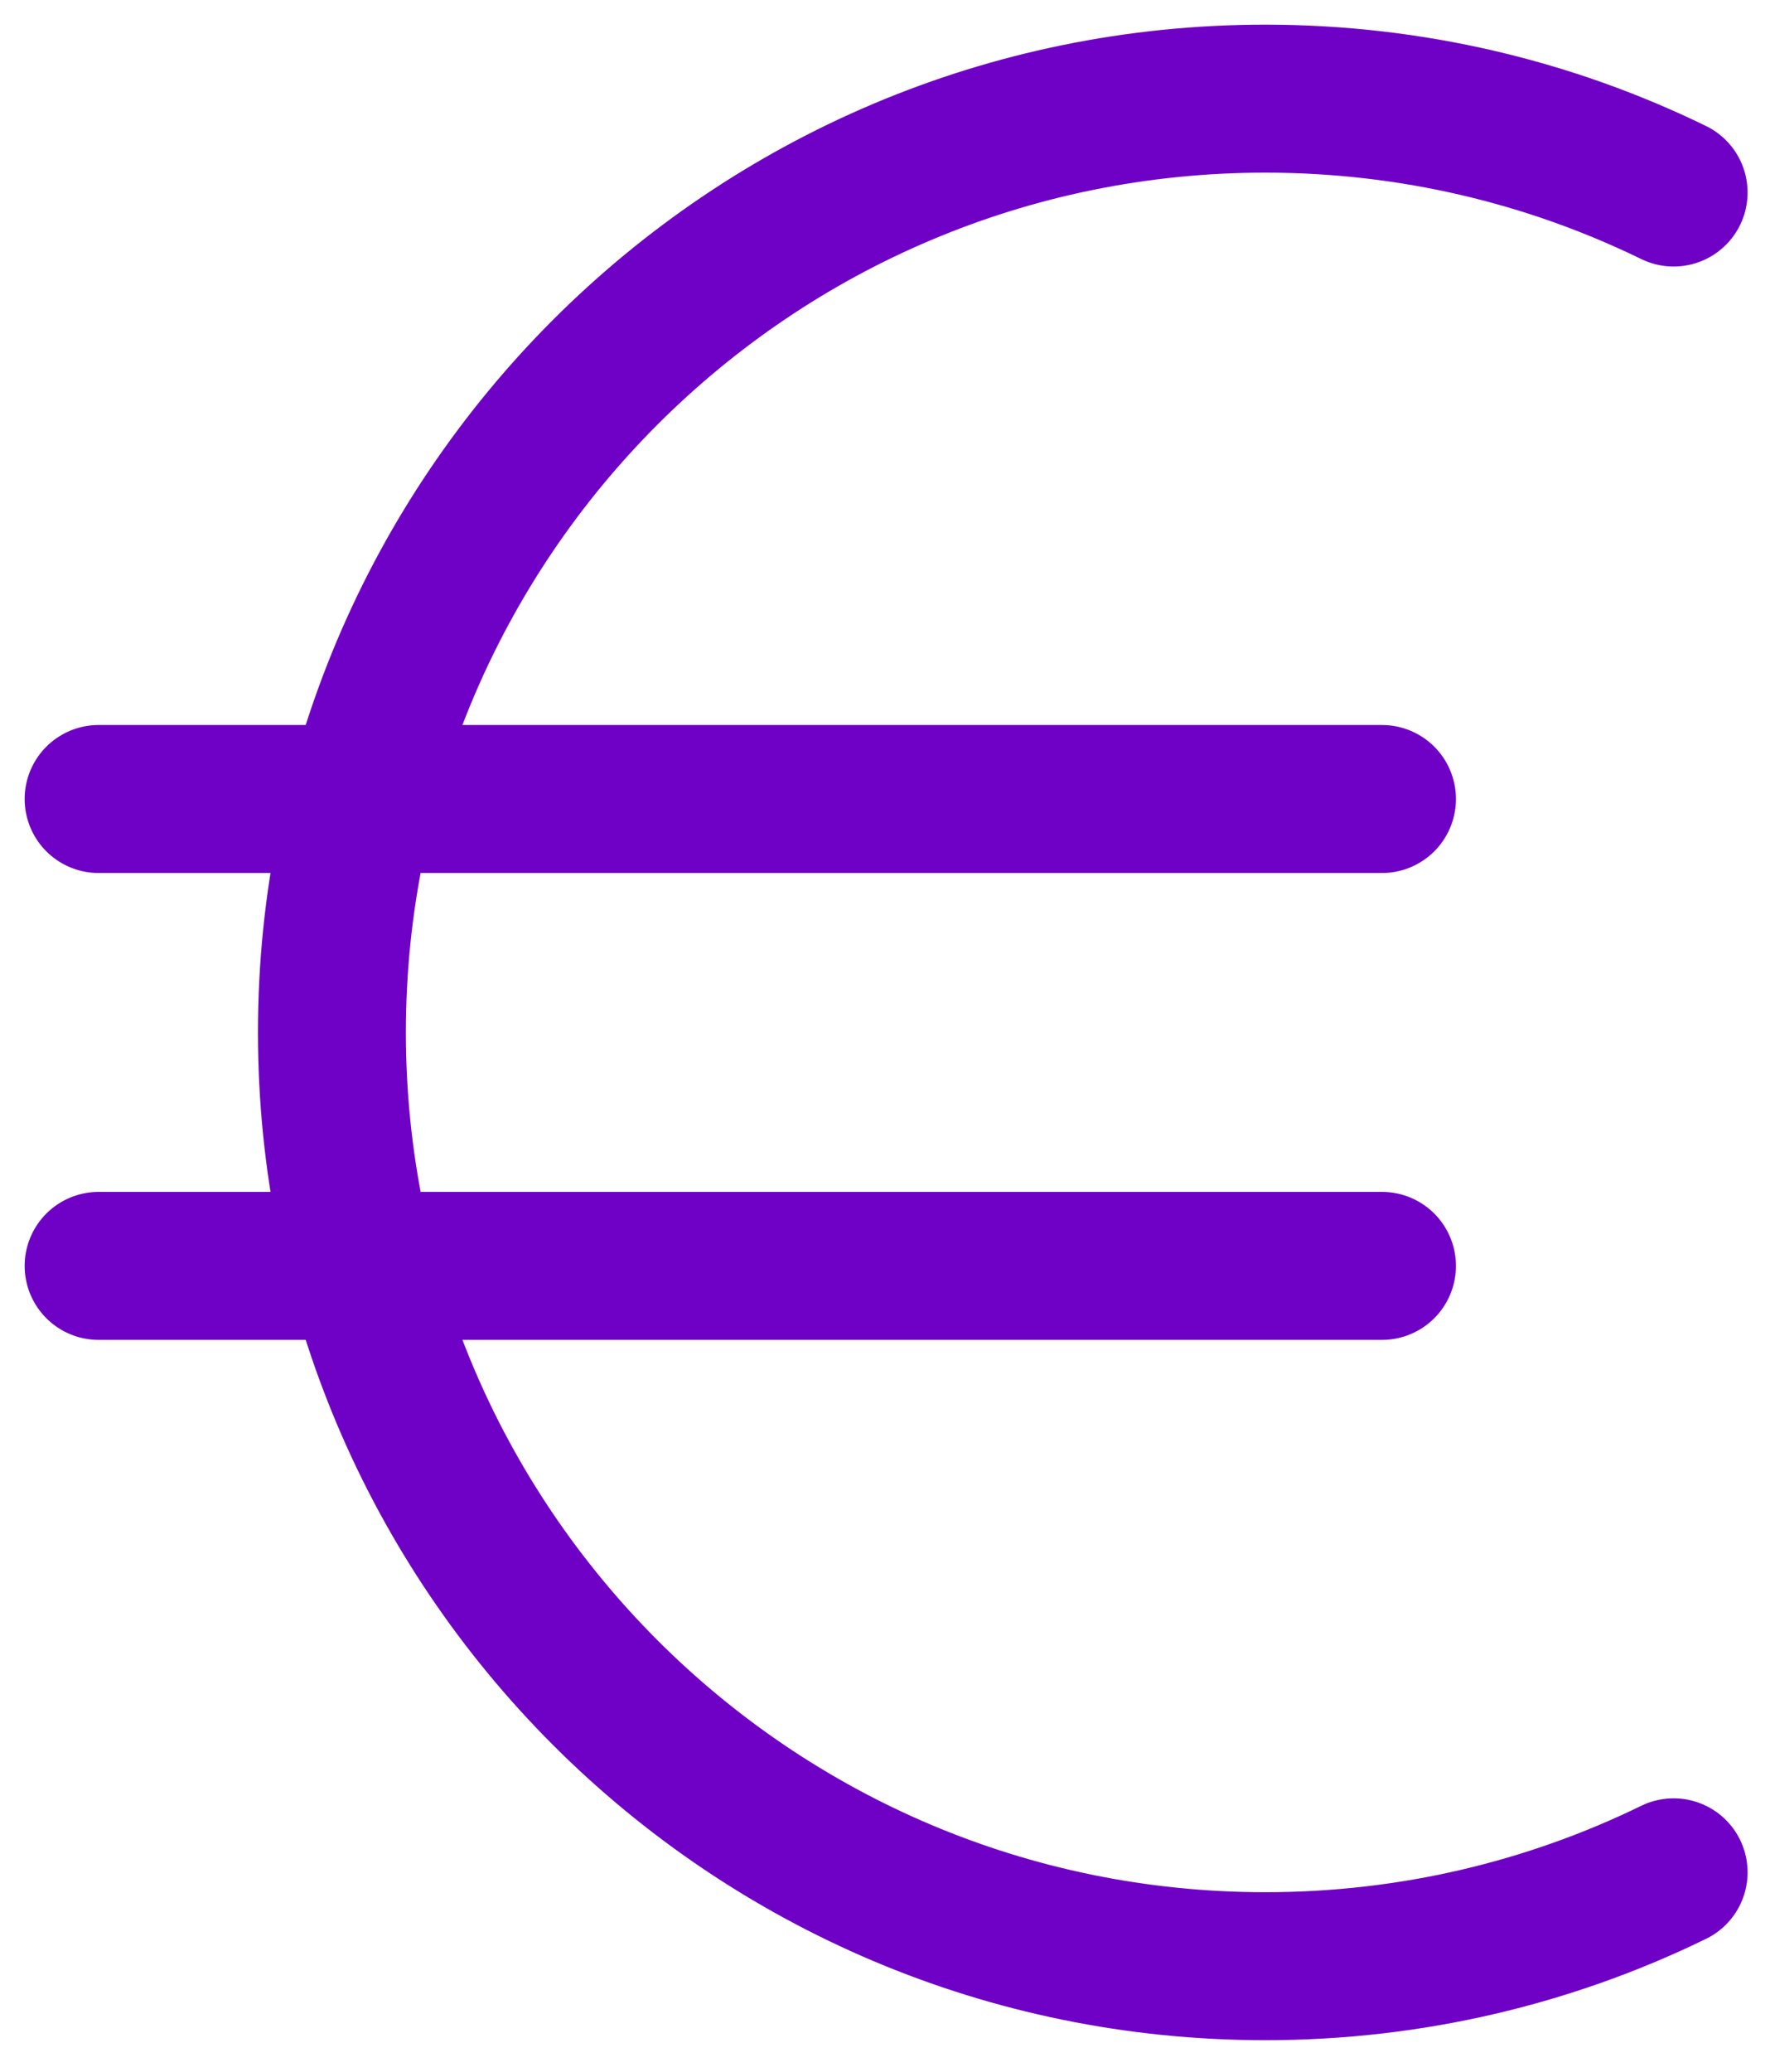 <svg width="36" height="42" viewBox="0 0 36 42" fill="none" xmlns="http://www.w3.org/2000/svg">
<path d="M33.944 3.903C31.443 2.684 28.633 2 25.662 2C15.208 2 6.732 10.475 6.732 20.93C6.732 31.385 15.208 39.86 25.662 39.86C28.633 39.86 31.443 39.176 33.944 37.957" stroke="#6F00C6" stroke-width="3" stroke-linecap="round" stroke-linejoin="round"/>
<path d="M2 16.198H28.029" stroke="#6F00C6" stroke-width="3" stroke-linecap="round" stroke-linejoin="round"/>
<path d="M2 25.663H28.029" stroke="#6F00C6" stroke-width="3" stroke-linecap="round" stroke-linejoin="round"/>
</svg>
